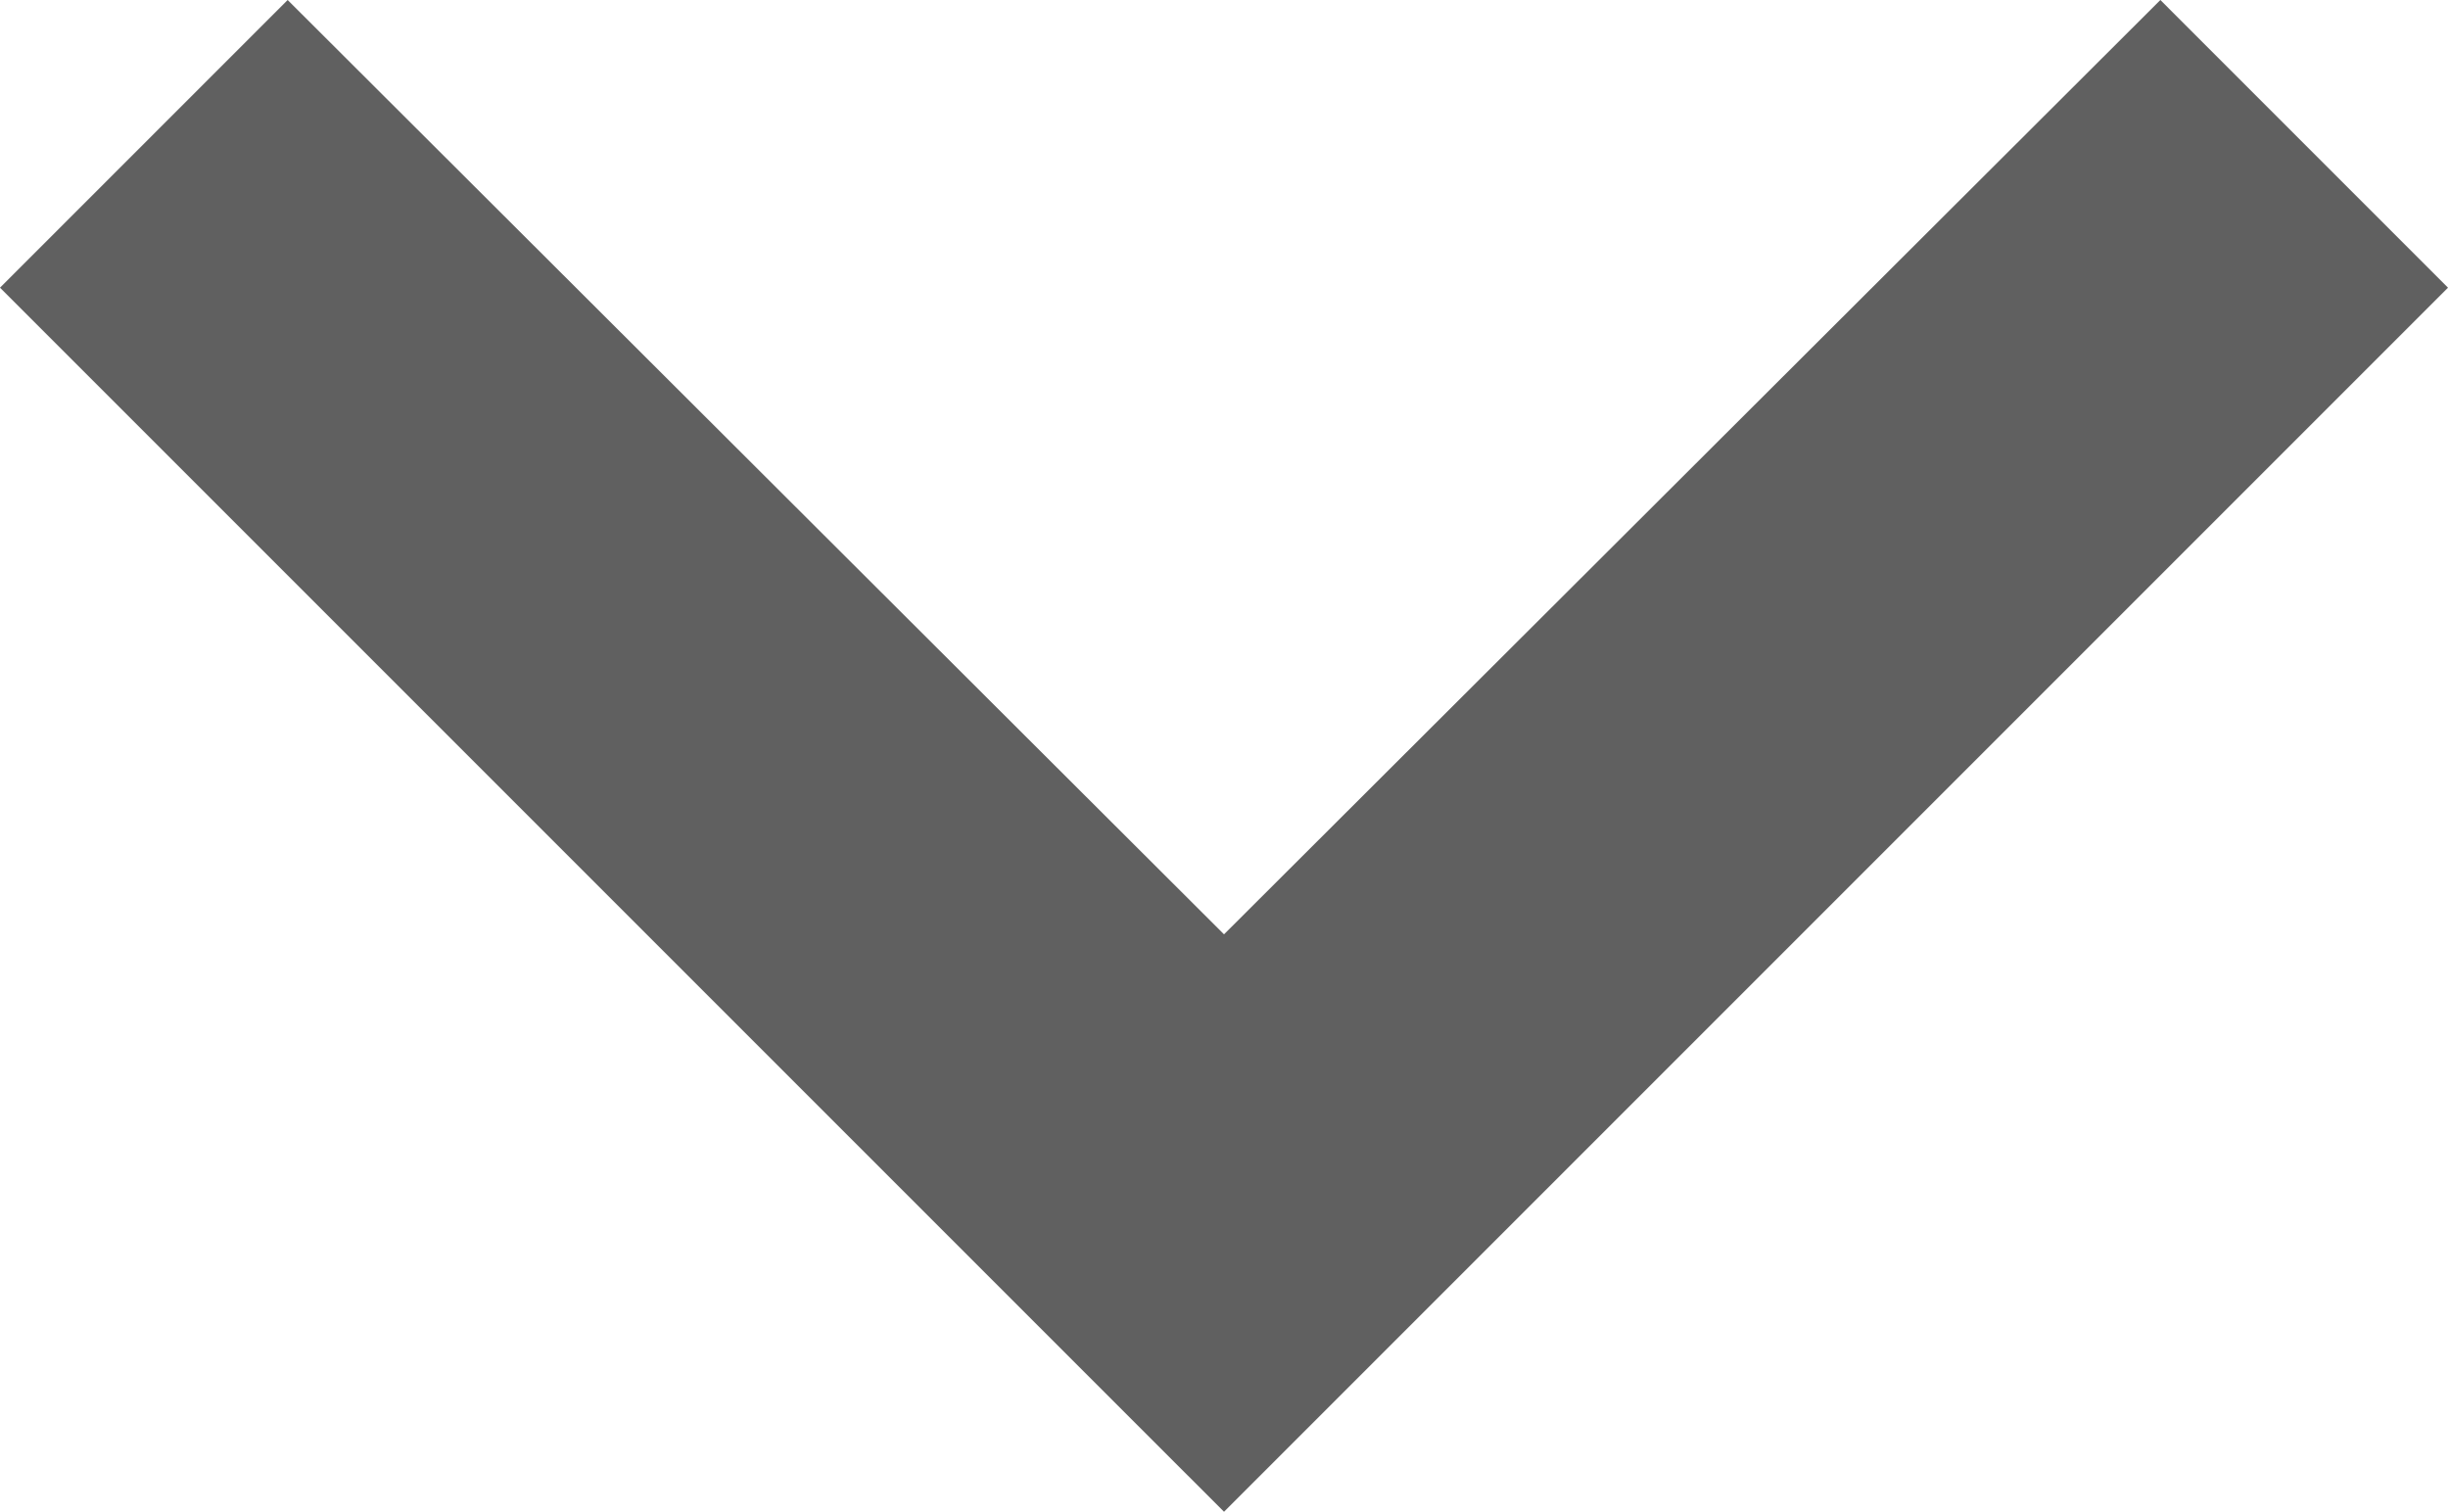 <svg xmlns="http://www.w3.org/2000/svg" width="76.813" height="47.432" viewBox="0 0 76.813 47.432">
  <path id="Icon_material-expand-more" data-name="Icon material-expand-more" d="M76.788,12.885,47.407,42.2,18.026,12.885,9,21.911,47.407,60.317,85.813,21.911Z" transform="translate(-9 -12.885)" fill="rgba(29,29,29,0.7)"/>
</svg>
